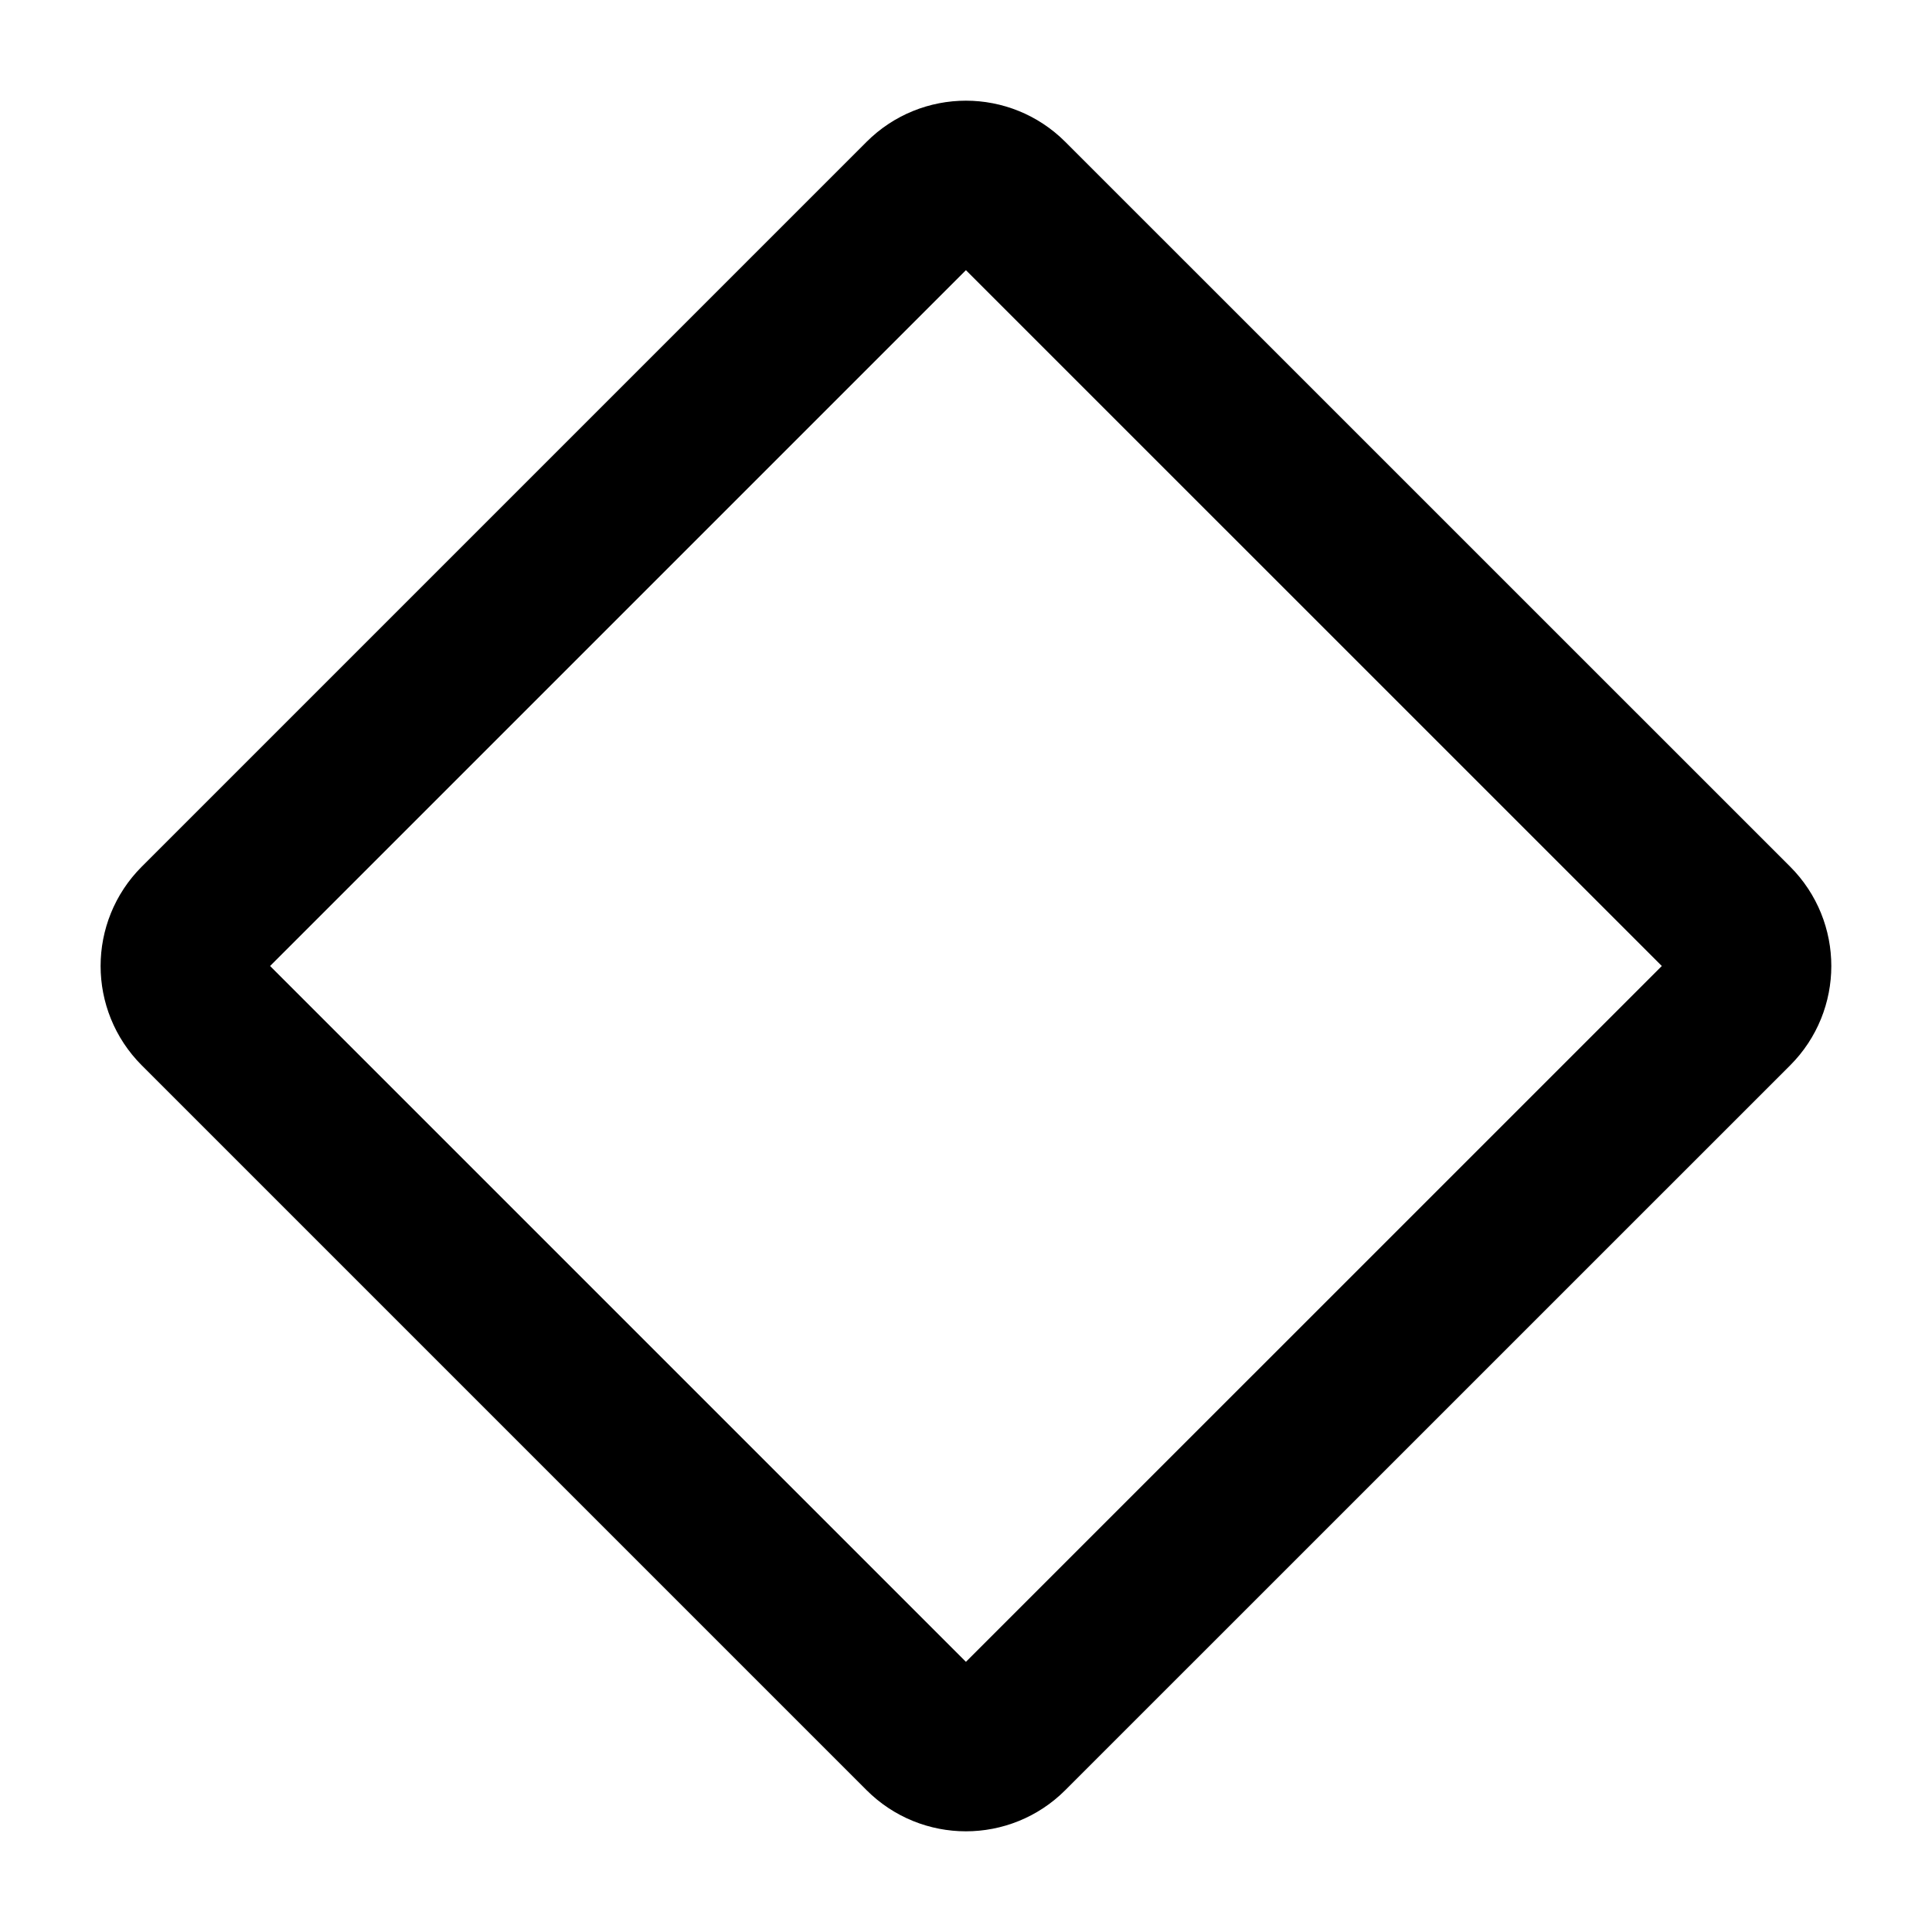 <!-- ! This file is automatically generated, please don't edit it directly. -->

<svg
	width="24"
	height="24"
	viewBox="0 0 24 24"
	fill="none"
	xmlns="http://www.w3.org/2000/svg"
>
	<g class="oi-diamond-cards">
		<path
			class="oi-vector"
			d="M11.472 2.469L2.468 11.473C2.177 11.764 2.177 12.236 2.468 12.527L11.472 21.531C11.763 21.822 12.235 21.822 12.526 21.531L21.531 12.527C21.822 12.236 21.822 11.764 21.531 11.473L12.526 2.469C12.235 2.178 11.763 2.178 11.472 2.469Z"
			stroke="black"
			stroke-width="2"
			stroke-linecap="round"
			stroke-linejoin="round"
		/>
	</g>
</svg>